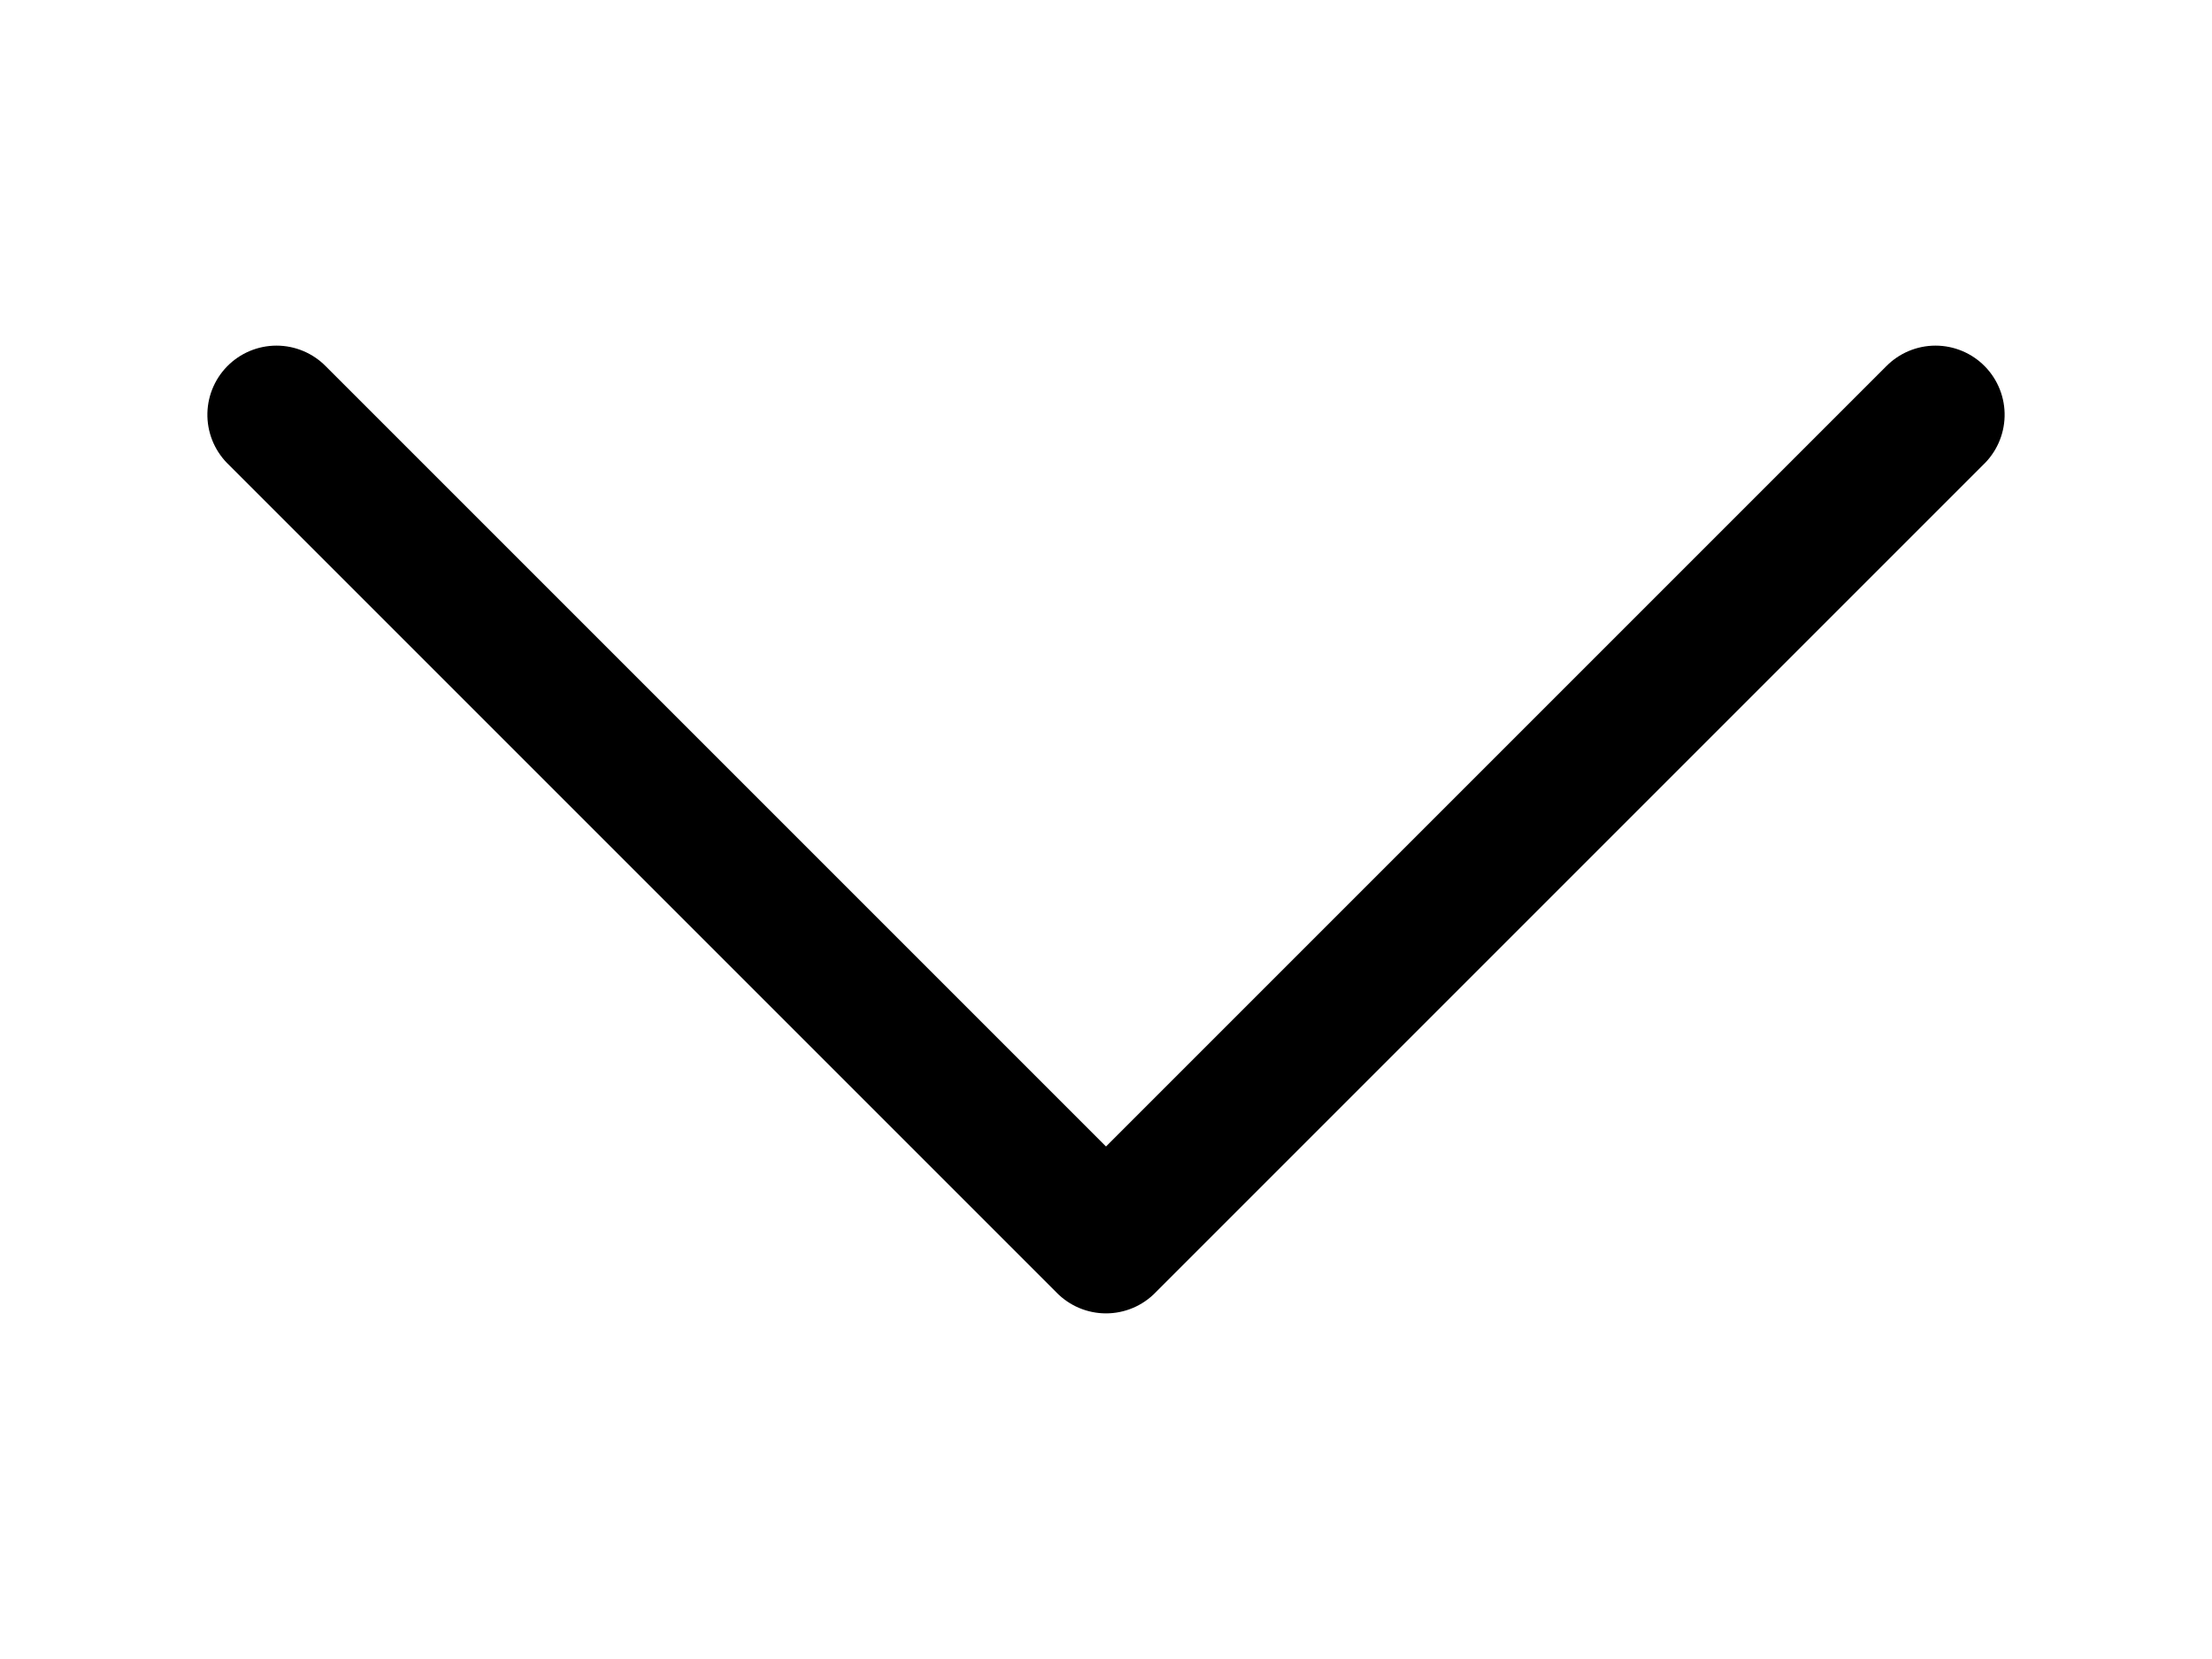 <?xml version="1.0" encoding="UTF-8"?>
<svg width="32px" height="24px" viewBox="0 0 32 24" version="1.1" xmlns="http://www.w3.org/2000/svg" xmlns:xlink="http://www.w3.org/1999/xlink">
    <!-- Generator: Sketch 57.1 (83088) - https://sketch.com -->
    <title>icon/chevron</title>
    <desc>Created with Sketch.</desc>
    <g id="icon/chevron" stroke="none" stroke-width="1" fill="none" fill-rule="evenodd" stroke-linecap="round" stroke-linejoin="round">
        <g id="arrow-left" transform="translate(4, 6)" stroke="#000000" stroke-width="2">
            <polyline id="Shape" transform="translate(12, 6) rotate(-90) translate(-12, -6) " points="18 18 6 6 18 -6"></polyline>
        </g>
    </g>
</svg>